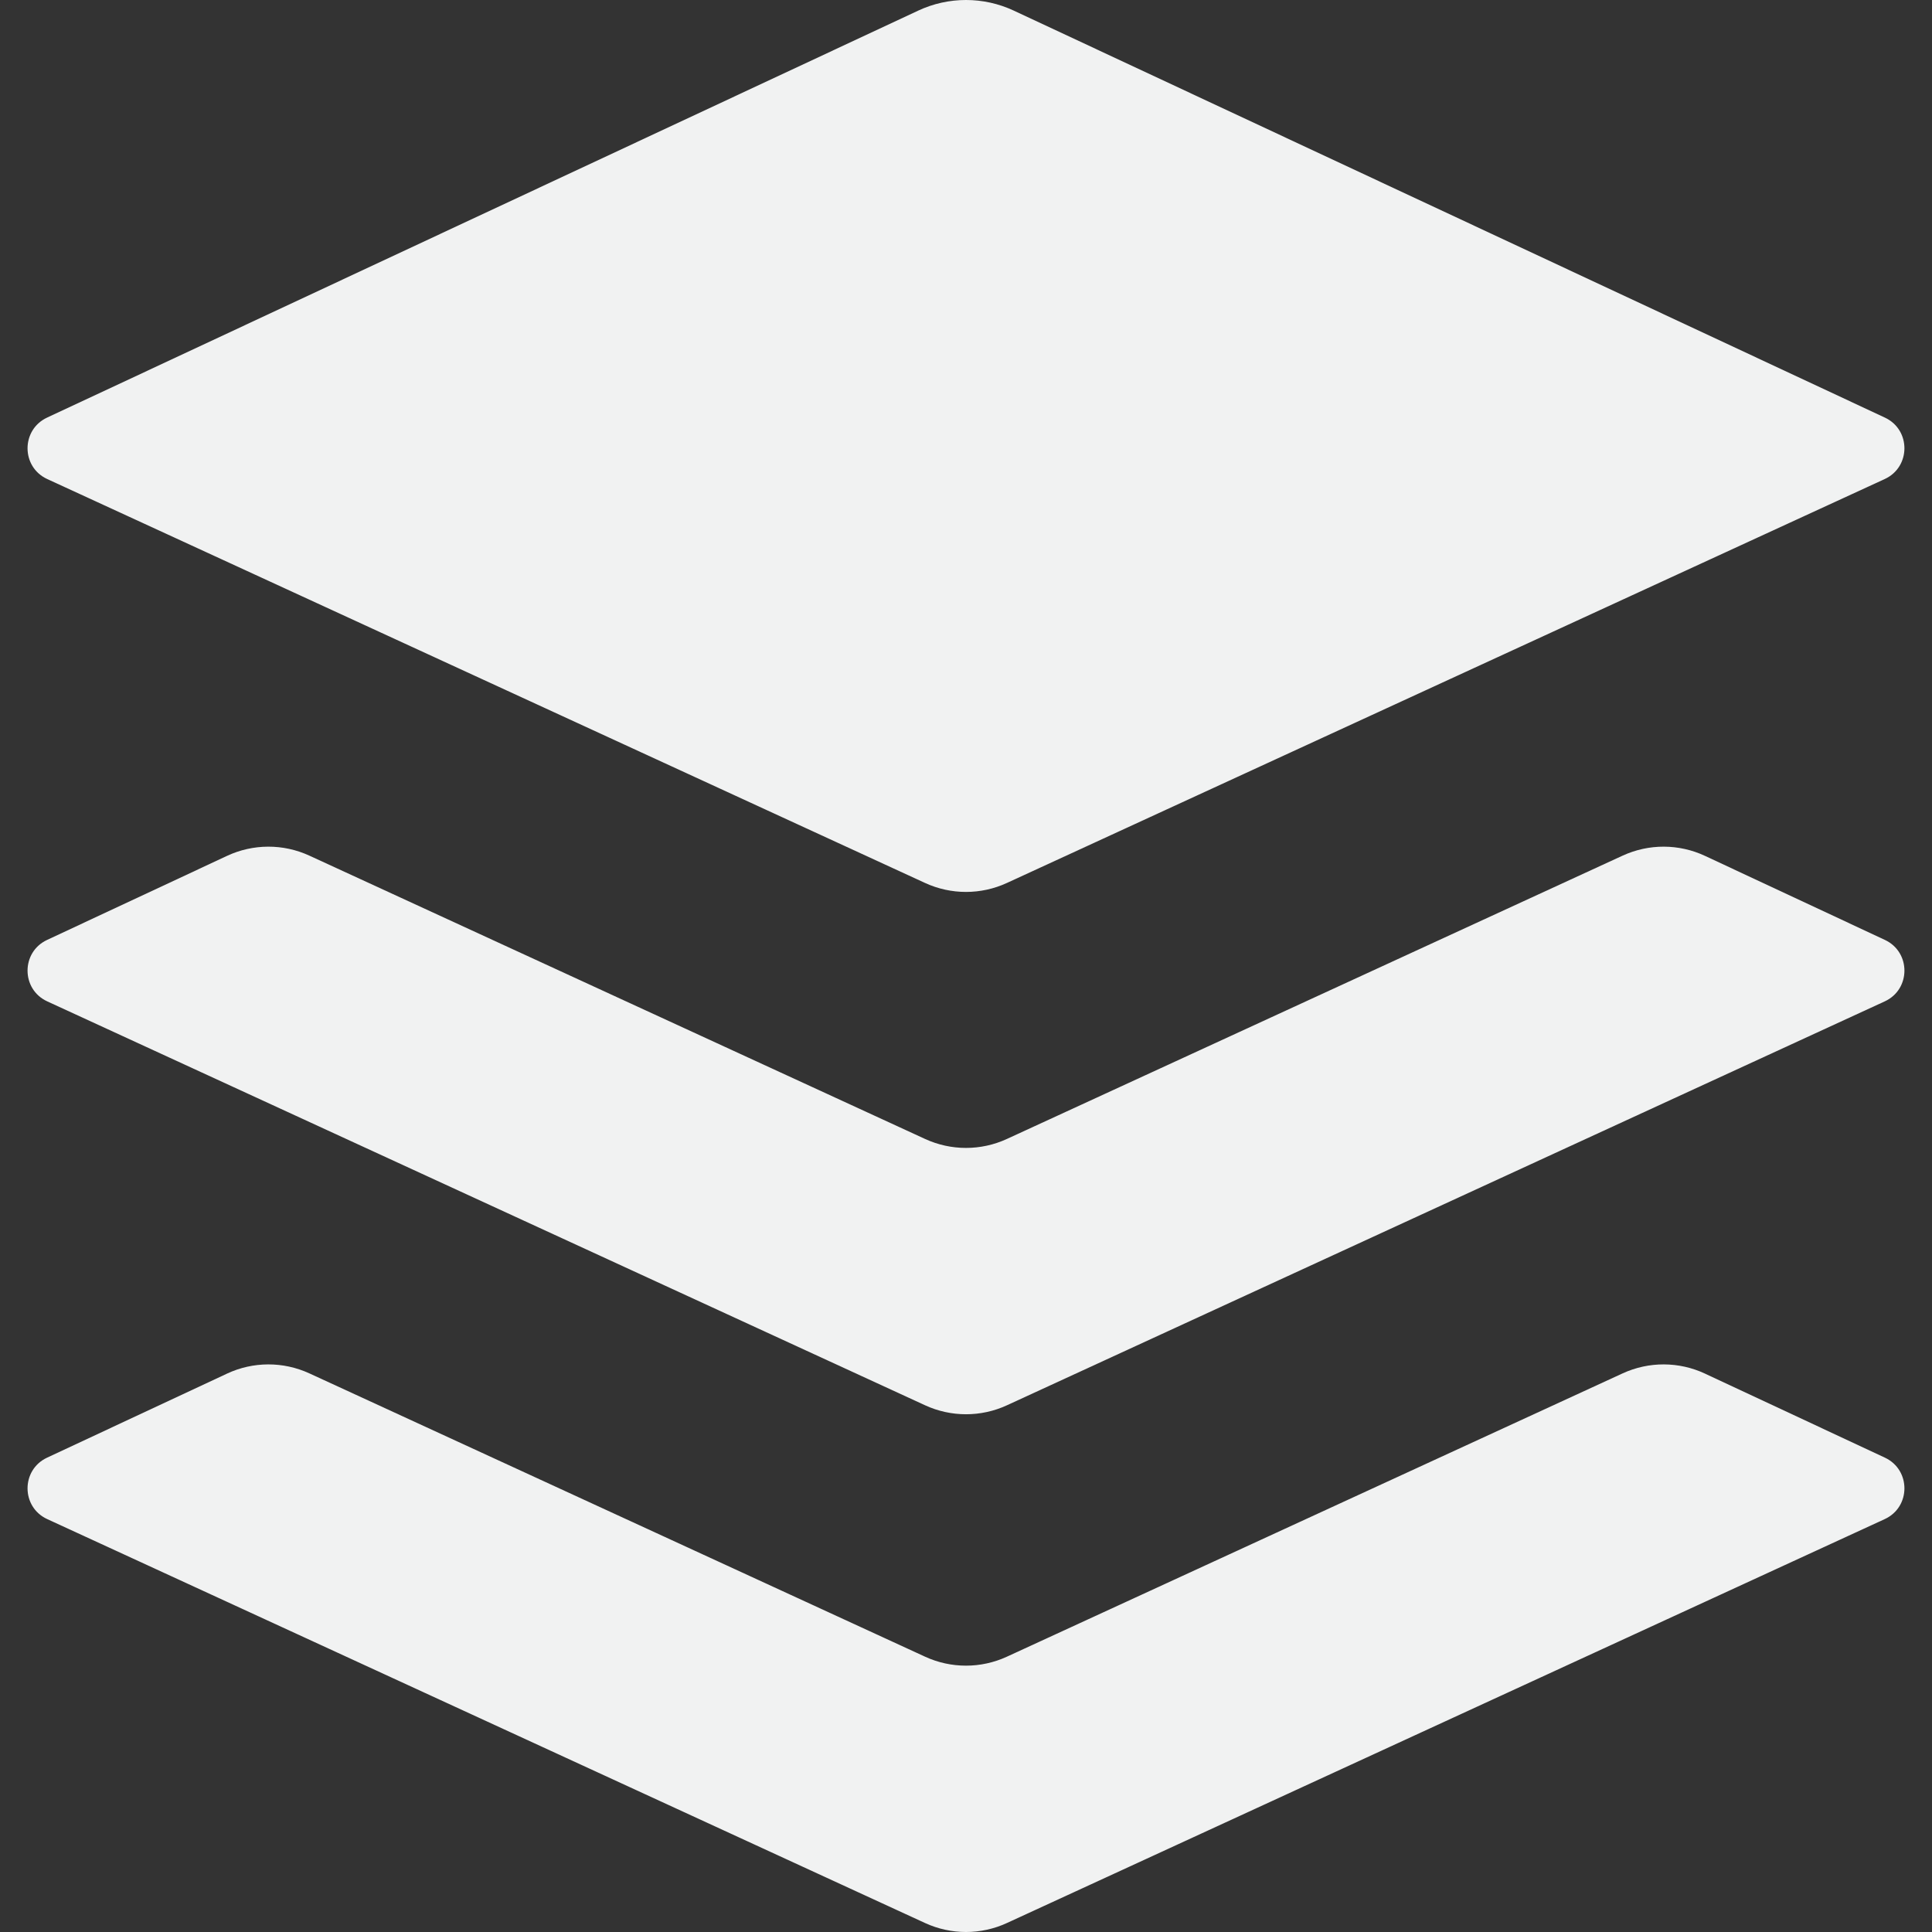 <svg xmlns="http://www.w3.org/2000/svg" xmlns:xlink="http://www.w3.org/1999/xlink" x="0px" y="0px" width="48px" height="48px" viewBox="0 0 48 48"><rect x="0" y="0" width="48" height="48" fill="#333333" stroke="none"/><g >
<path fill="#F1F2F2" d="M22.812,0.264L1.17,10.375c-0.649,0.303-0.647,1.228,0.004,1.527l21.809,10.035
	c0.645,0.297,1.388,0.297,2.033,0l21.809-10.035c0.651-0.3,0.654-1.224,0.004-1.527L25.188,0.264
	C24.435-0.088,23.565-0.088,22.812,0.264z"/>
<path data-color="color-2" fill="#F1F2F2" d="M46.83,23.352l-4.47-2.088c-0.648-0.303-1.396-0.305-2.046-0.006
	l-15.298,7.039c-0.645,0.297-1.388,0.297-2.033,0L7.686,21.258c-0.65-0.299-1.398-0.297-2.046,0.006
	l-4.47,2.088c-0.649,0.303-0.647,1.228,0.004,1.527L22.984,34.914c0.645,0.297,1.388,0.297,2.033,0
	l21.809-10.035C47.476,24.58,47.479,23.656,46.83,23.352z"/>
<path data-color="color-2" fill="#F1F2F2" d="M46.83,36.215l-4.47-2.088c-0.648-0.303-1.396-0.305-2.046-0.006
	l-15.298,7.039c-0.645,0.297-1.388,0.297-2.033,0L7.686,34.121c-0.65-0.299-1.398-0.297-2.046,0.006
	l-4.47,2.088c-0.649,0.303-0.647,1.228,0.004,1.527l21.809,10.035c0.645,0.297,1.388,0.297,2.033,0
	l21.809-10.035C47.476,37.443,47.479,36.519,46.83,36.215z"/>
</g></svg>